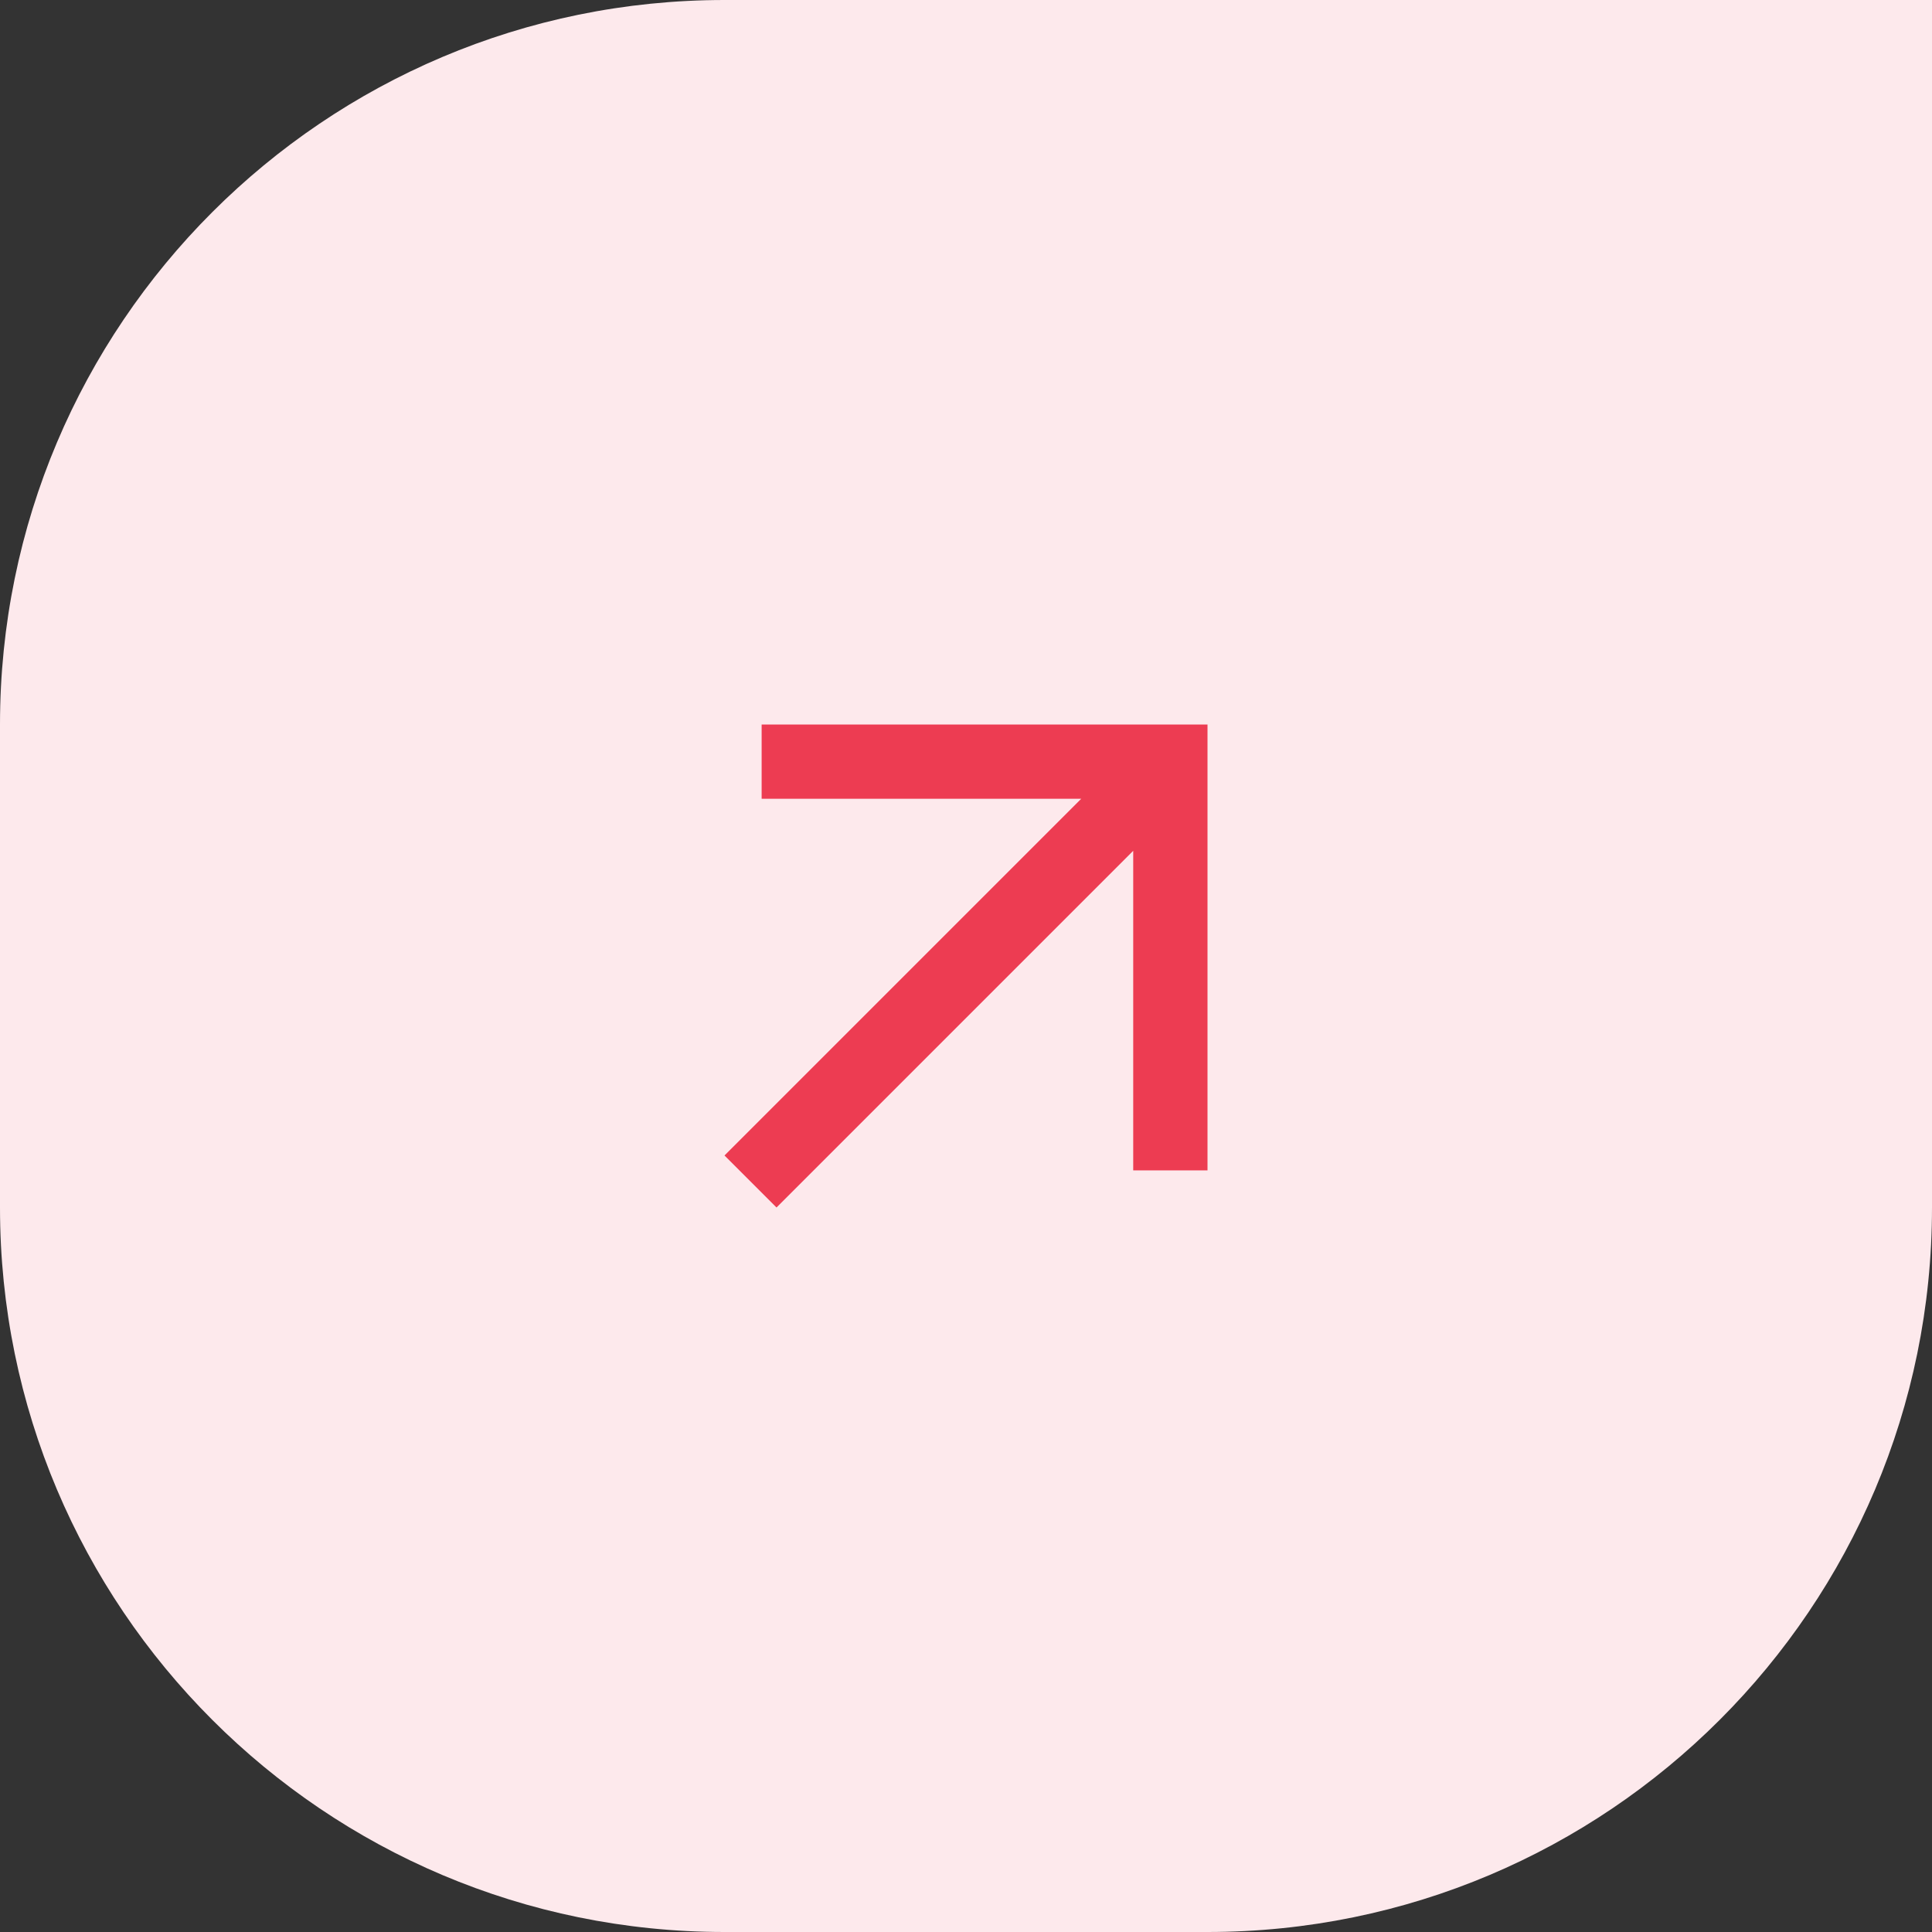 <svg width="40" height="40" viewBox="0 0 40 40" fill="none" xmlns="http://www.w3.org/2000/svg">
    <rect x="0" y="0" width="40" height="40" fill="#333333" stroke="none"/>
    <path d="M0 15C0 6.716 6.716 0 15 0H40V25C40 33.284 33.284 40 25 40H15C6.716 40 0 33.284 0 25V15Z"
        fill="#FDE9EC" />
    <path d="M16.077 25L15 23.923L22.385 16.538H15.769V15H25V24.231H23.462V17.615L16.077 25Z" fill="#ED3C52" />
</svg>